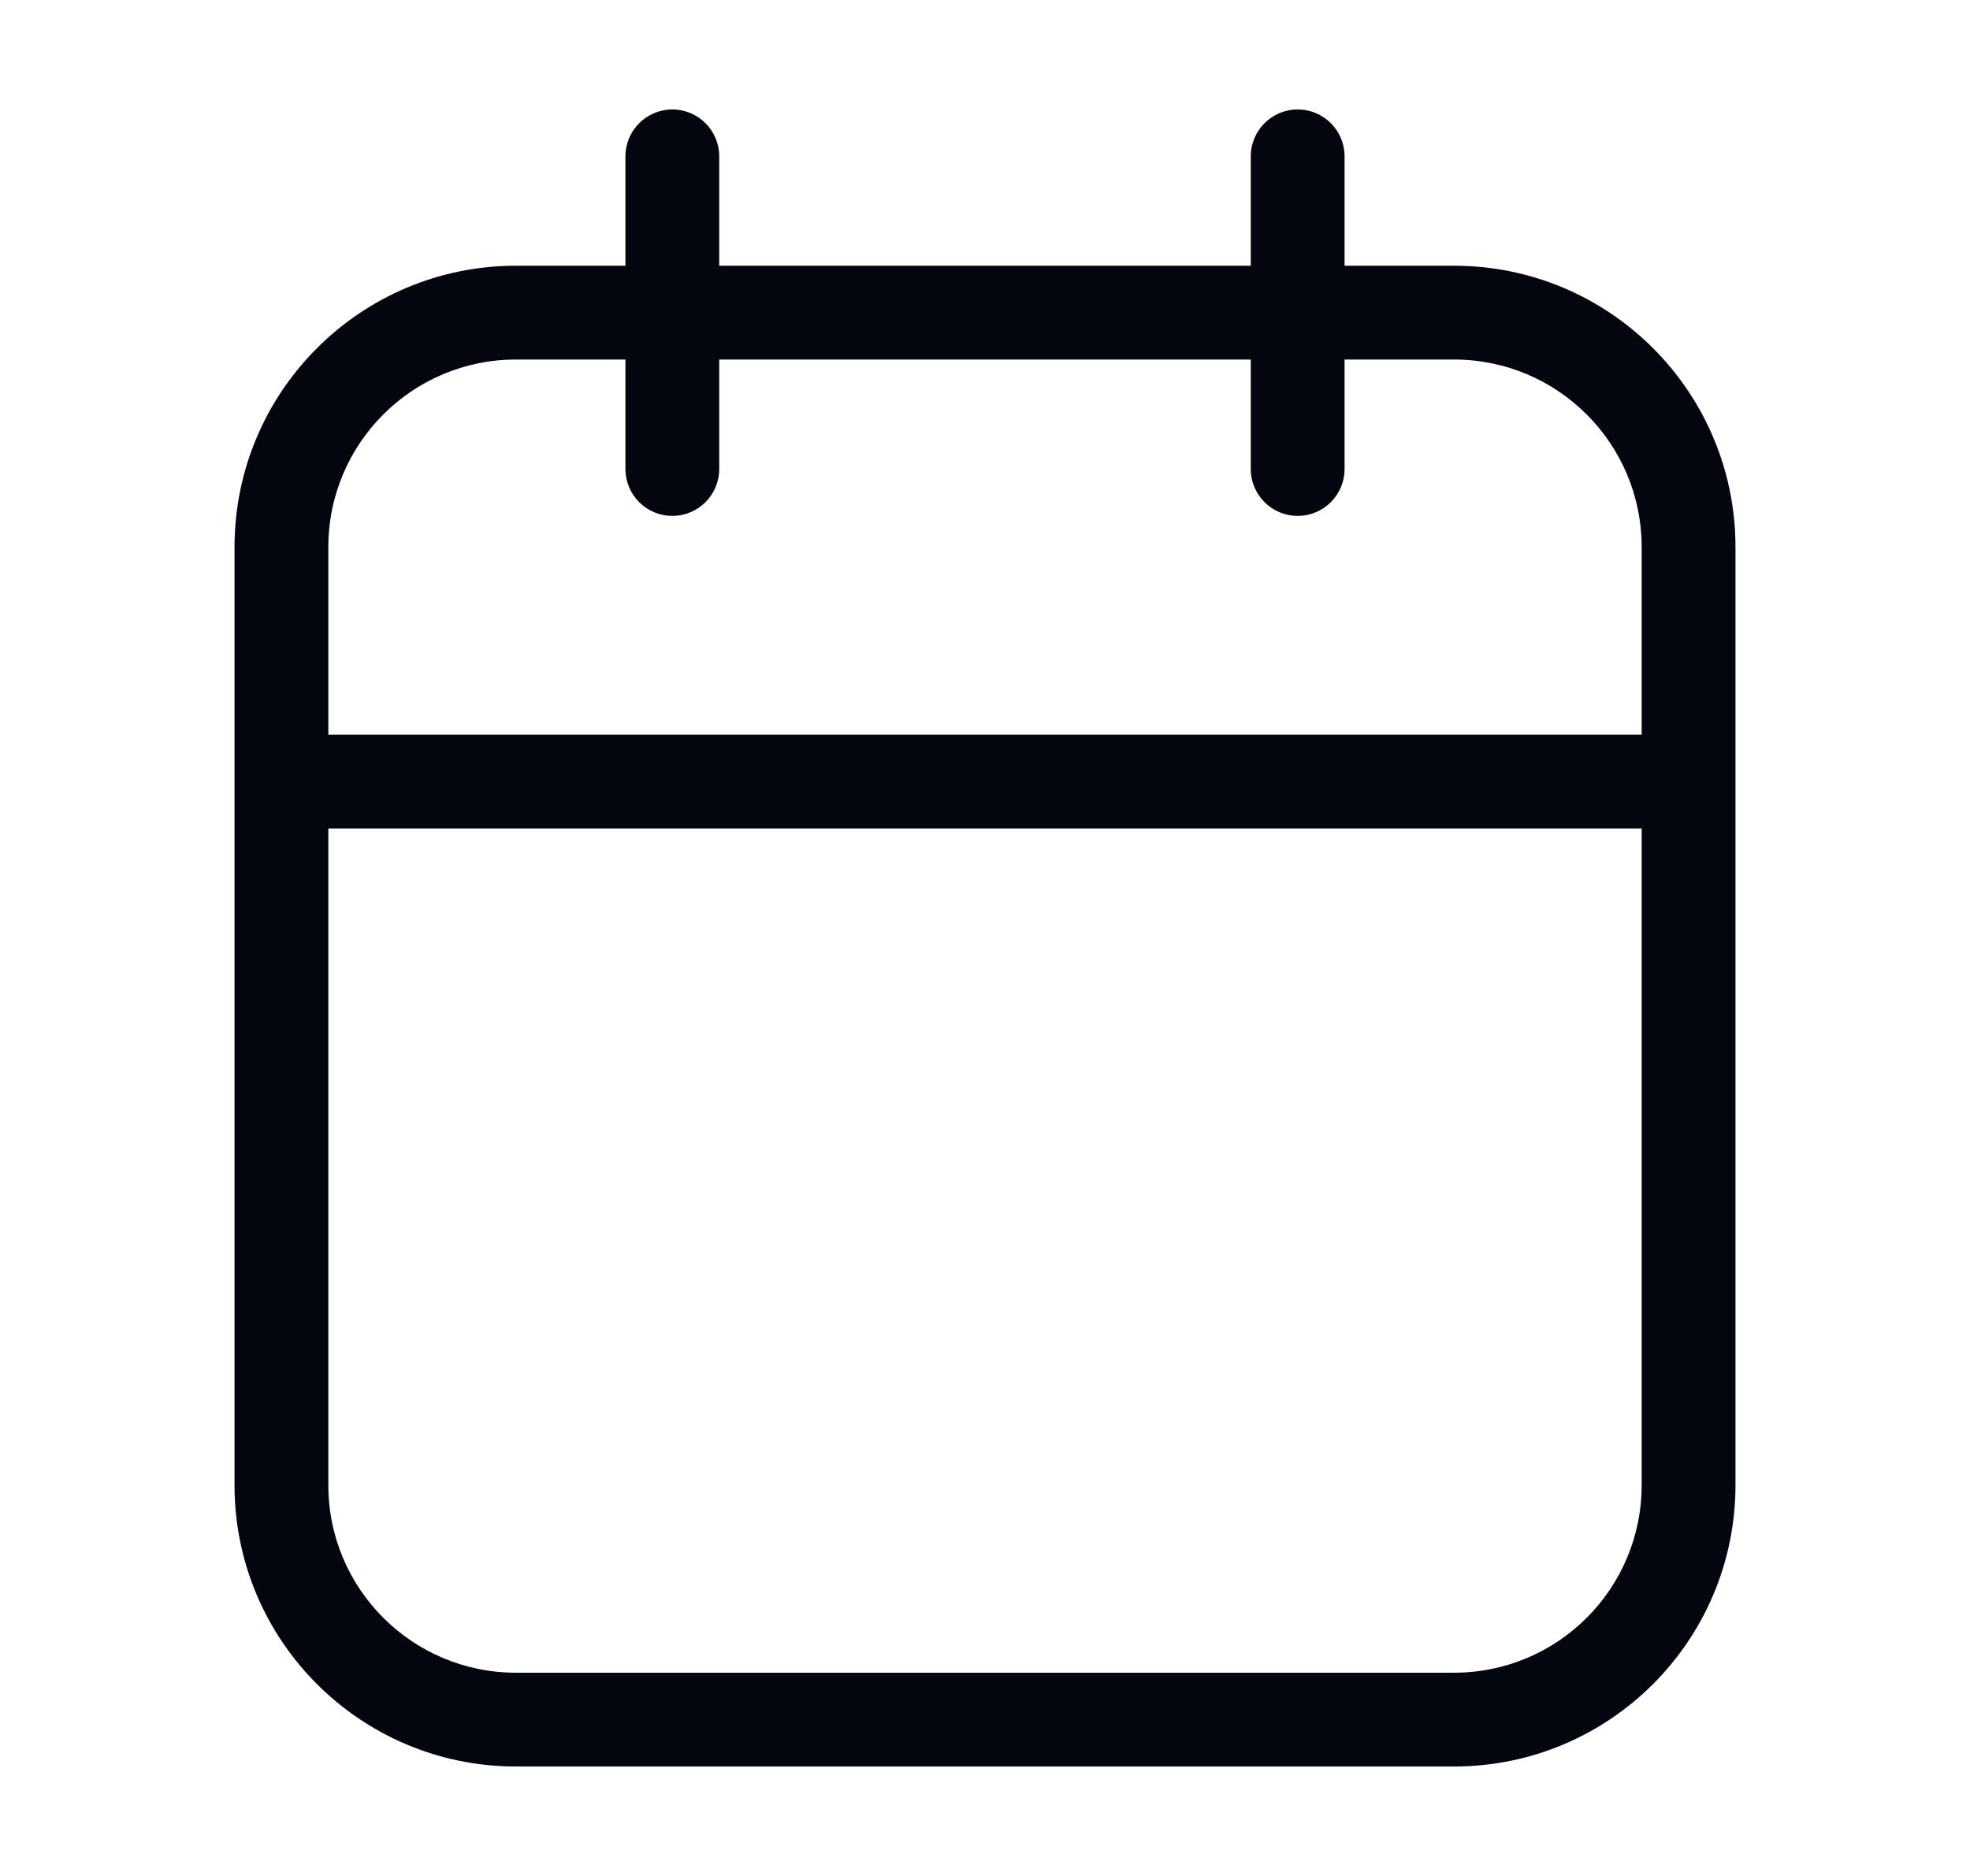<svg width="21" height="20" viewBox="0 0 21 20" fill="none" xmlns="http://www.w3.org/2000/svg">
<path d="M7.667 1.667C7.667 1.391 7.443 1.167 7.167 1.167C6.891 1.167 6.667 1.391 6.667 1.667H7.667ZM6.667 5C6.667 5.276 6.891 5.5 7.167 5.5C7.443 5.5 7.667 5.276 7.667 5H6.667ZM14.333 1.667C14.333 1.391 14.11 1.167 13.833 1.167C13.557 1.167 13.333 1.391 13.333 1.667H14.333ZM13.333 5C13.333 5.276 13.557 5.5 13.833 5.5C14.11 5.5 14.333 5.276 14.333 5H13.333ZM5.5 3.333V3.833H15.5V3.333V2.833H5.5V3.333ZM18 5.833H17.5V15.833H18H18.5V5.833H18ZM15.5 18.333V17.833H5.5V18.333V18.833H15.5V18.333ZM3 15.833H3.5V5.833H3H2.5V15.833H3ZM5.5 18.333V17.833C4.395 17.833 3.5 16.938 3.5 15.833H3H2.5C2.5 17.49 3.843 18.833 5.5 18.833V18.333ZM18 15.833H17.5C17.5 16.938 16.605 17.833 15.5 17.833V18.333V18.833C17.157 18.833 18.5 17.49 18.5 15.833H18ZM15.5 3.333V3.833C16.605 3.833 17.5 4.729 17.5 5.833H18H18.5C18.5 4.177 17.157 2.833 15.5 2.833V3.333ZM5.5 3.333V2.833C3.843 2.833 2.5 4.177 2.5 5.833H3H3.5C3.5 4.729 4.395 3.833 5.5 3.833V3.333ZM3 8.333V8.833H18V8.333V7.833H3V8.333ZM7.167 1.667H6.667V5H7.167H7.667V1.667H7.167ZM13.833 1.667H13.333V5H13.833H14.333V1.667H13.833Z" fill="#03050F"/>
</svg>
